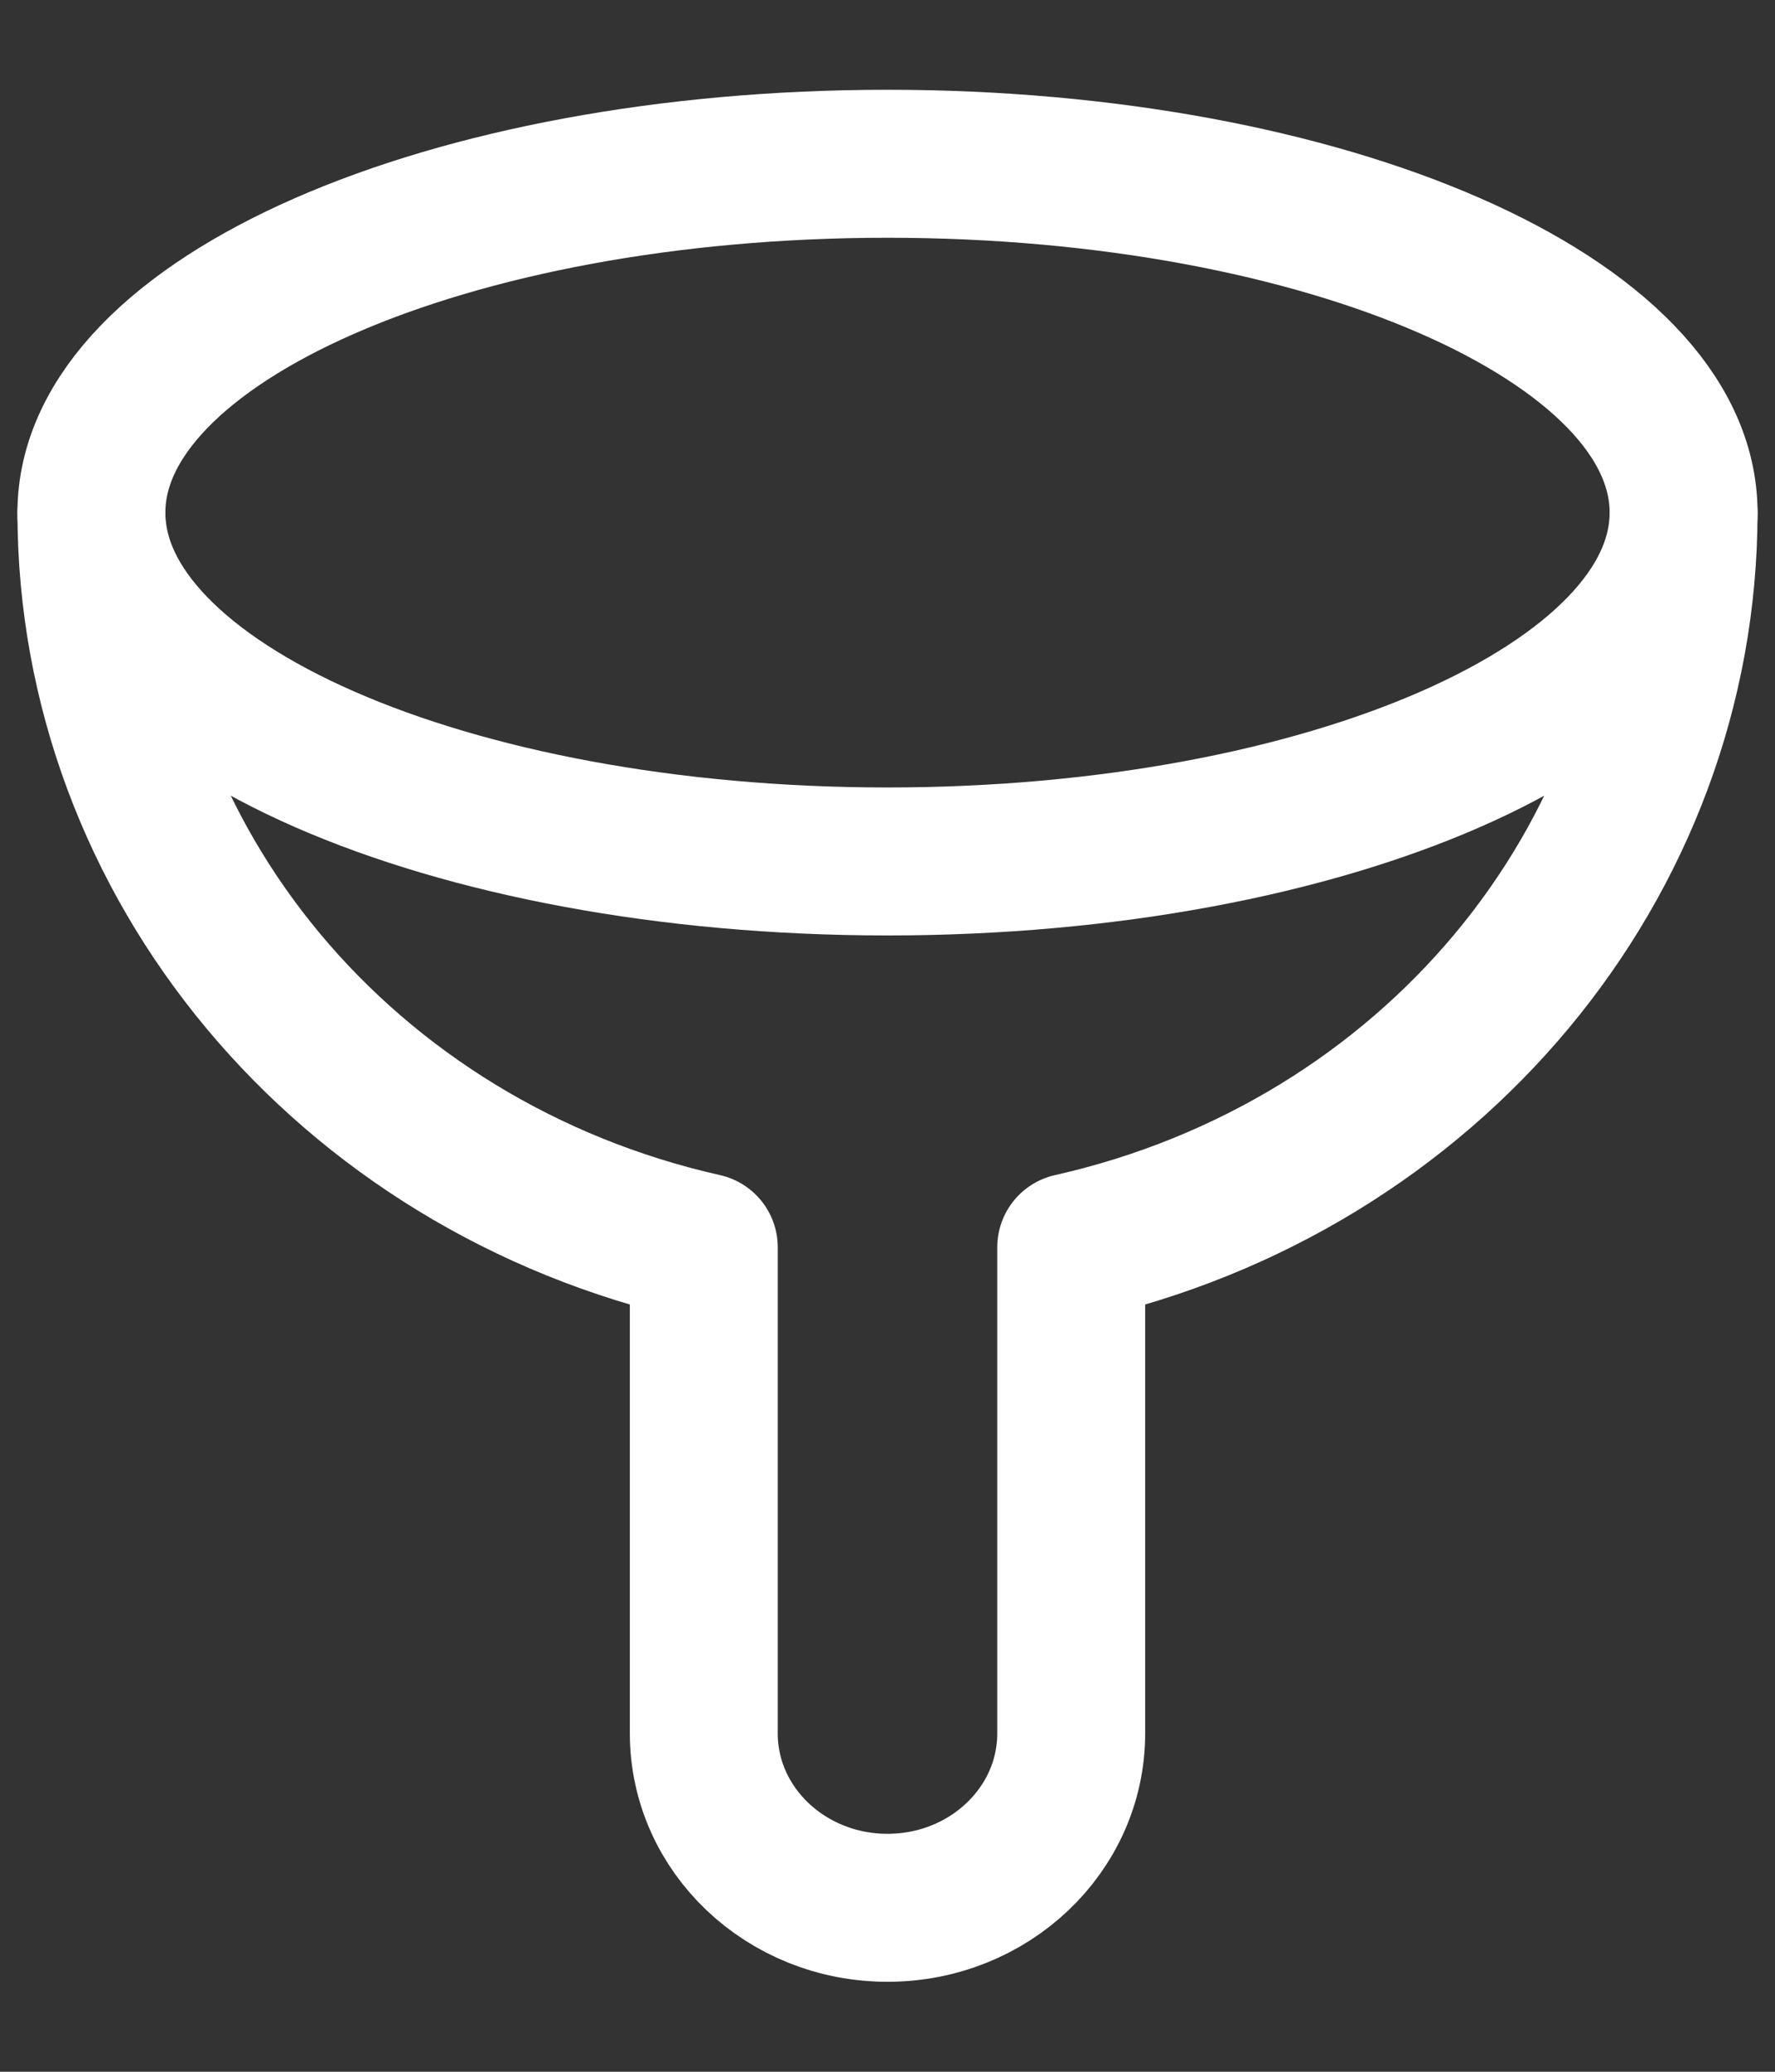 <svg width="18" height="21" viewBox="0 0 18 21" fill="none" xmlns="http://www.w3.org/2000/svg">
<rect x="0" y="0" width="18" height="21" fill="#333333" stroke="none"/>
<path fill-rule="evenodd" clip-rule="evenodd" d="M9 8.732C13.459 8.732 17.073 7.149 17.073 5.196C17.073 3.243 13.459 1.66 9 1.66C4.541 1.66 0.927 3.243 0.927 5.196C0.927 7.149 4.541 8.732 9 8.732Z" stroke="white" stroke-width="1.5" stroke-linecap="round" stroke-linejoin="round"/>
<path d="M0.927 5.195C0.929 8.743 3.499 11.825 7.137 12.643V17.57C7.137 18.547 7.971 19.338 9 19.338C10.029 19.338 10.863 18.547 10.863 17.57V12.643C14.501 11.825 17.071 8.743 17.073 5.195" stroke="white" stroke-width="1.5" stroke-linecap="round" stroke-linejoin="round"/>
</svg>
